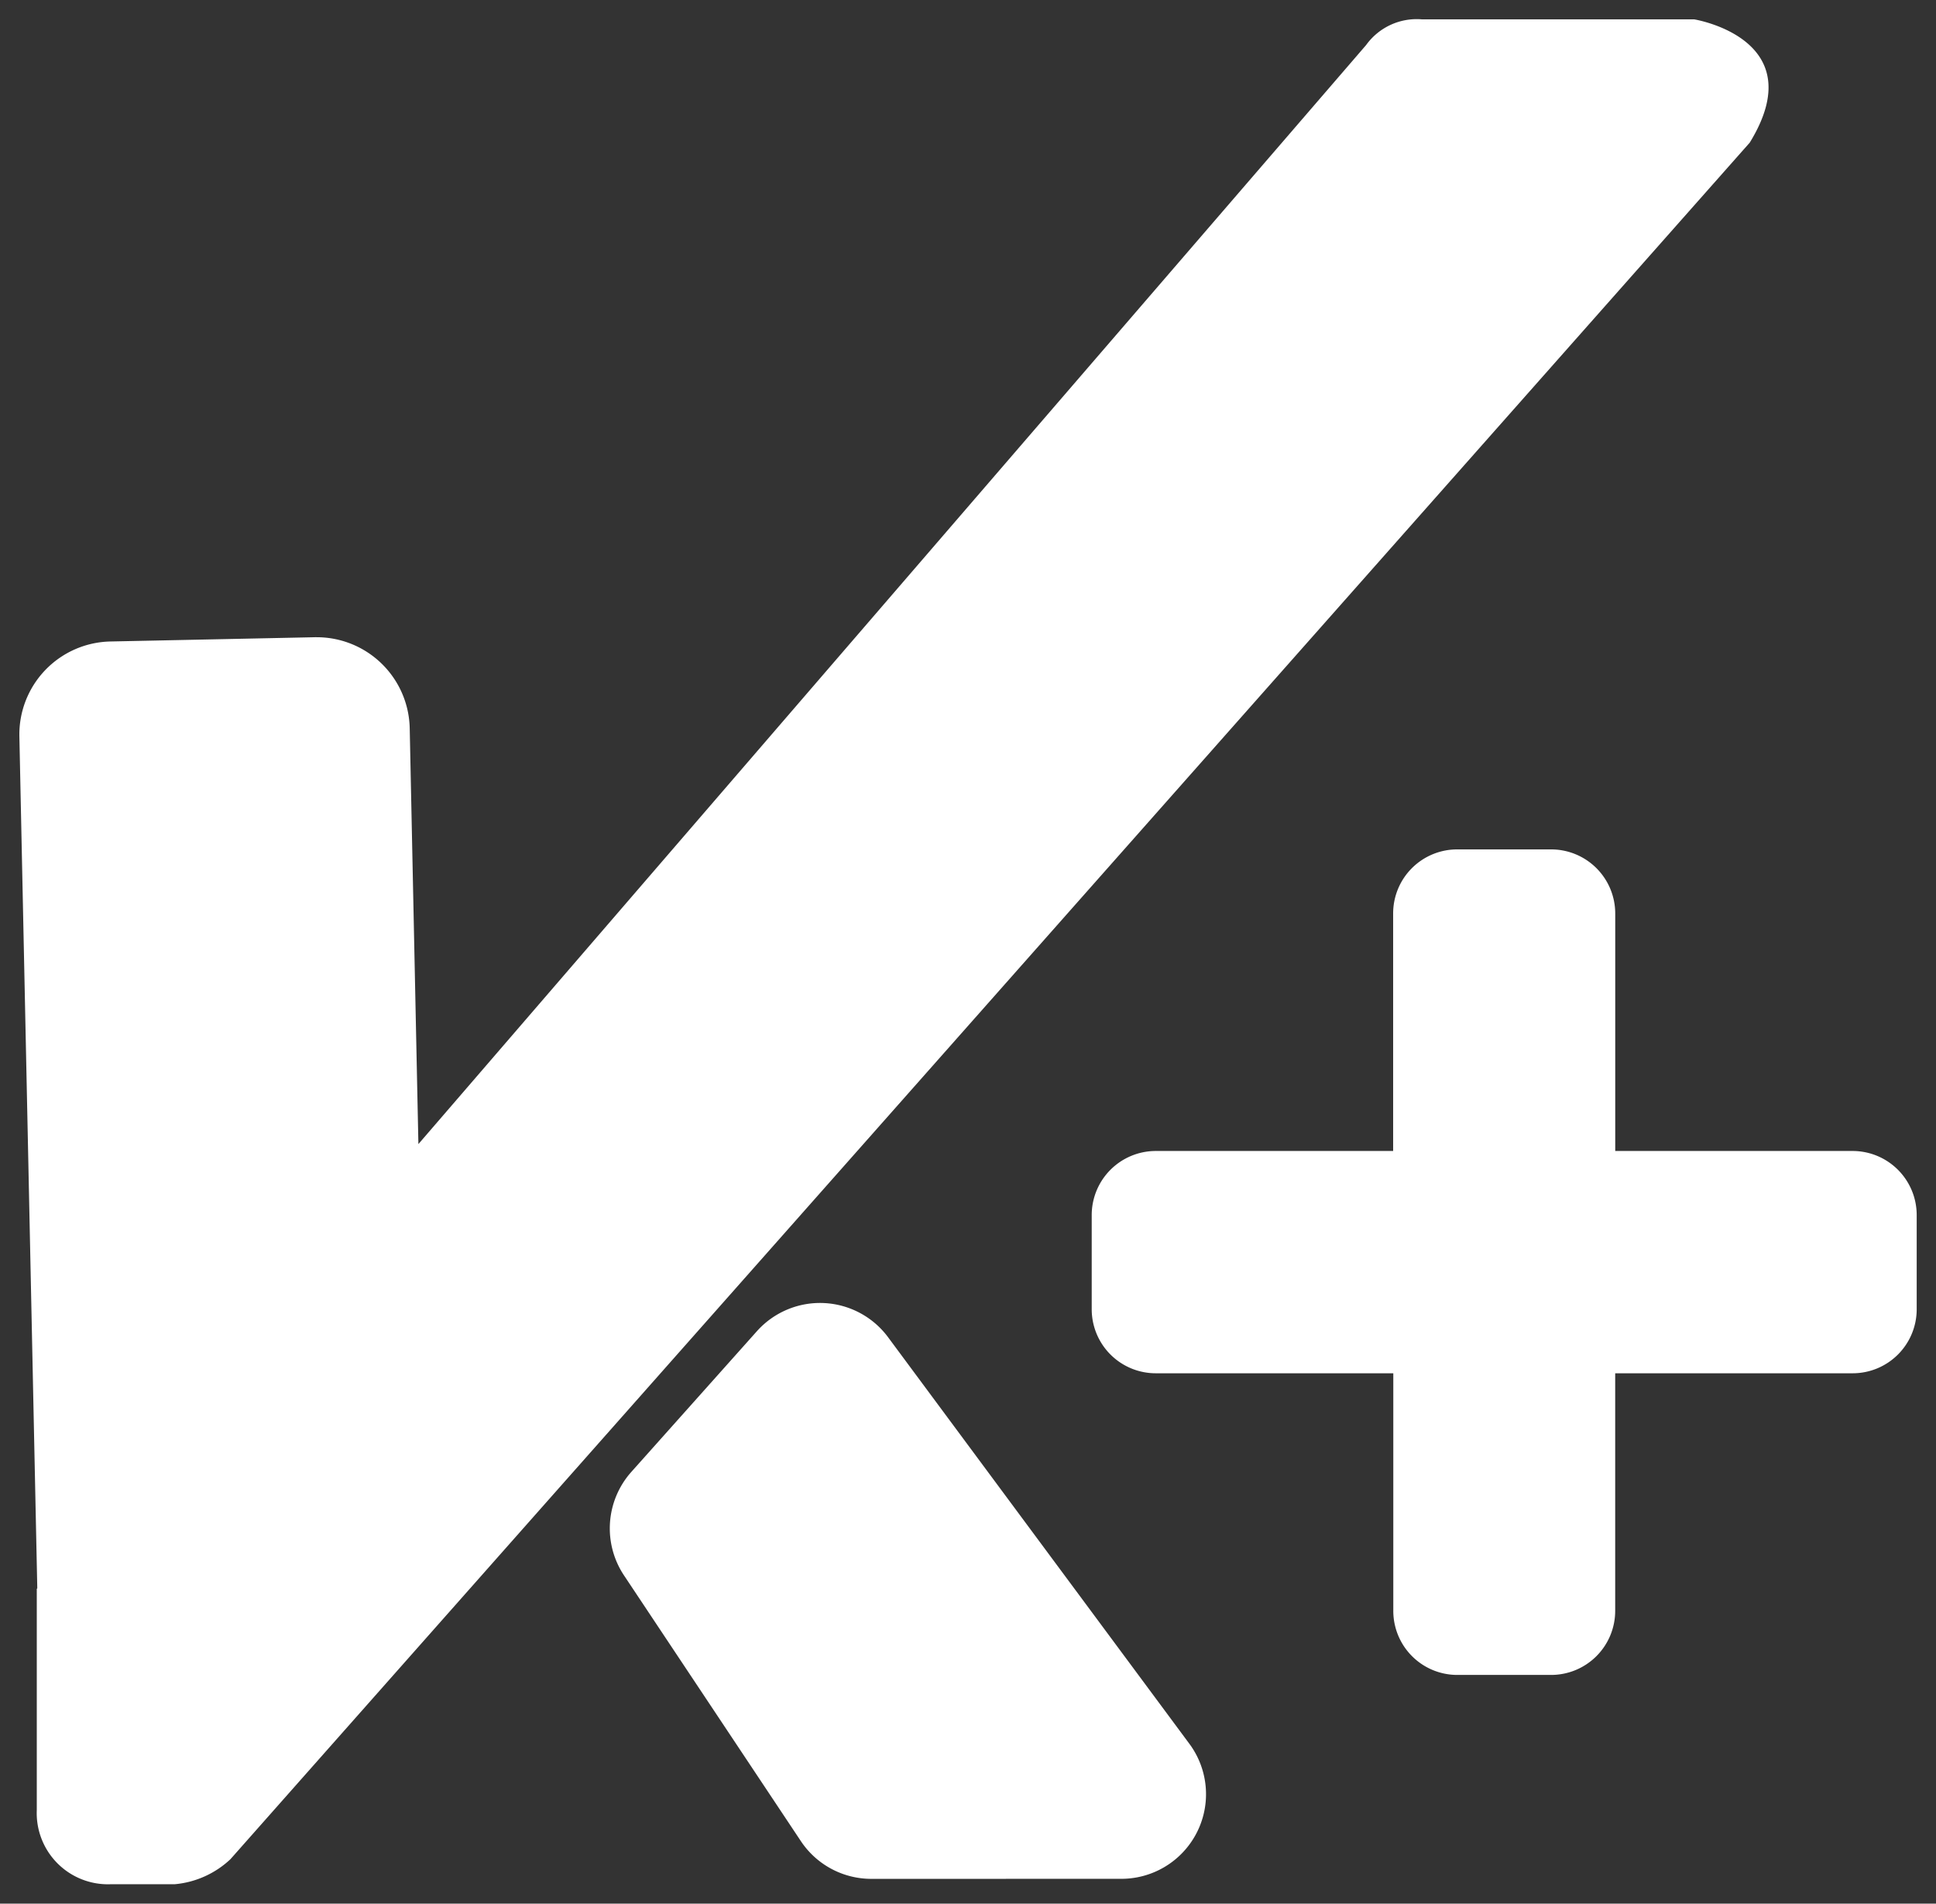 <svg xmlns="http://www.w3.org/2000/svg" width="49.95" height="49.121" viewBox="0 0 49.95 49.121">
  <rect x="0" y="0" width="49.95" height="49.121" fill="#333333" stroke="none"/>
  <g id="Group_8880" data-name="Group 8880" transform="translate(0.5 0.5)">
    <path id="Union_2" data-name="Union 2" d="M2.356,48.121H2.349a1.837,1.837,0,0,1-1.9-1.913V40.5l.013-.016L0,18.5a2.4,2.4,0,0,1,2.345-2.447l5.276-.11a.463.463,0,0,1,.05,0,2.4,2.4,0,0,1,2.4,2.35l.224,10.729L34.747.662A1.608,1.608,0,0,1,36.193,0h7.021s3.078.5,1.43,3.181L5.445,47.475a2.411,2.411,0,0,1-1.43.645Zm19.626-.139a2.182,2.182,0,0,1-1.818-.972L15.6,40.152a2.19,2.19,0,0,1,.188-2.67l3.24-3.631a2.185,2.185,0,0,1,3.385.155l7.771,10.487a2.184,2.184,0,0,1-1.753,3.488ZM37.1,42.72a1.652,1.652,0,0,1-1.652-1.654V34.936H29.319a1.652,1.652,0,0,1-1.652-1.654V30.856A1.654,1.654,0,0,1,29.319,29.2h6.125V23.072A1.652,1.652,0,0,1,37.1,21.418H39.52a1.654,1.654,0,0,1,1.654,1.654V29.2H47.3a1.654,1.654,0,0,1,1.652,1.655v2.426A1.652,1.652,0,0,1,47.3,34.936H41.173v6.131A1.654,1.654,0,0,1,39.52,42.72Z" fill="#fff" stroke="rgba(0,0,0,0)" stroke-width="1"/>
  </g>
</svg>
